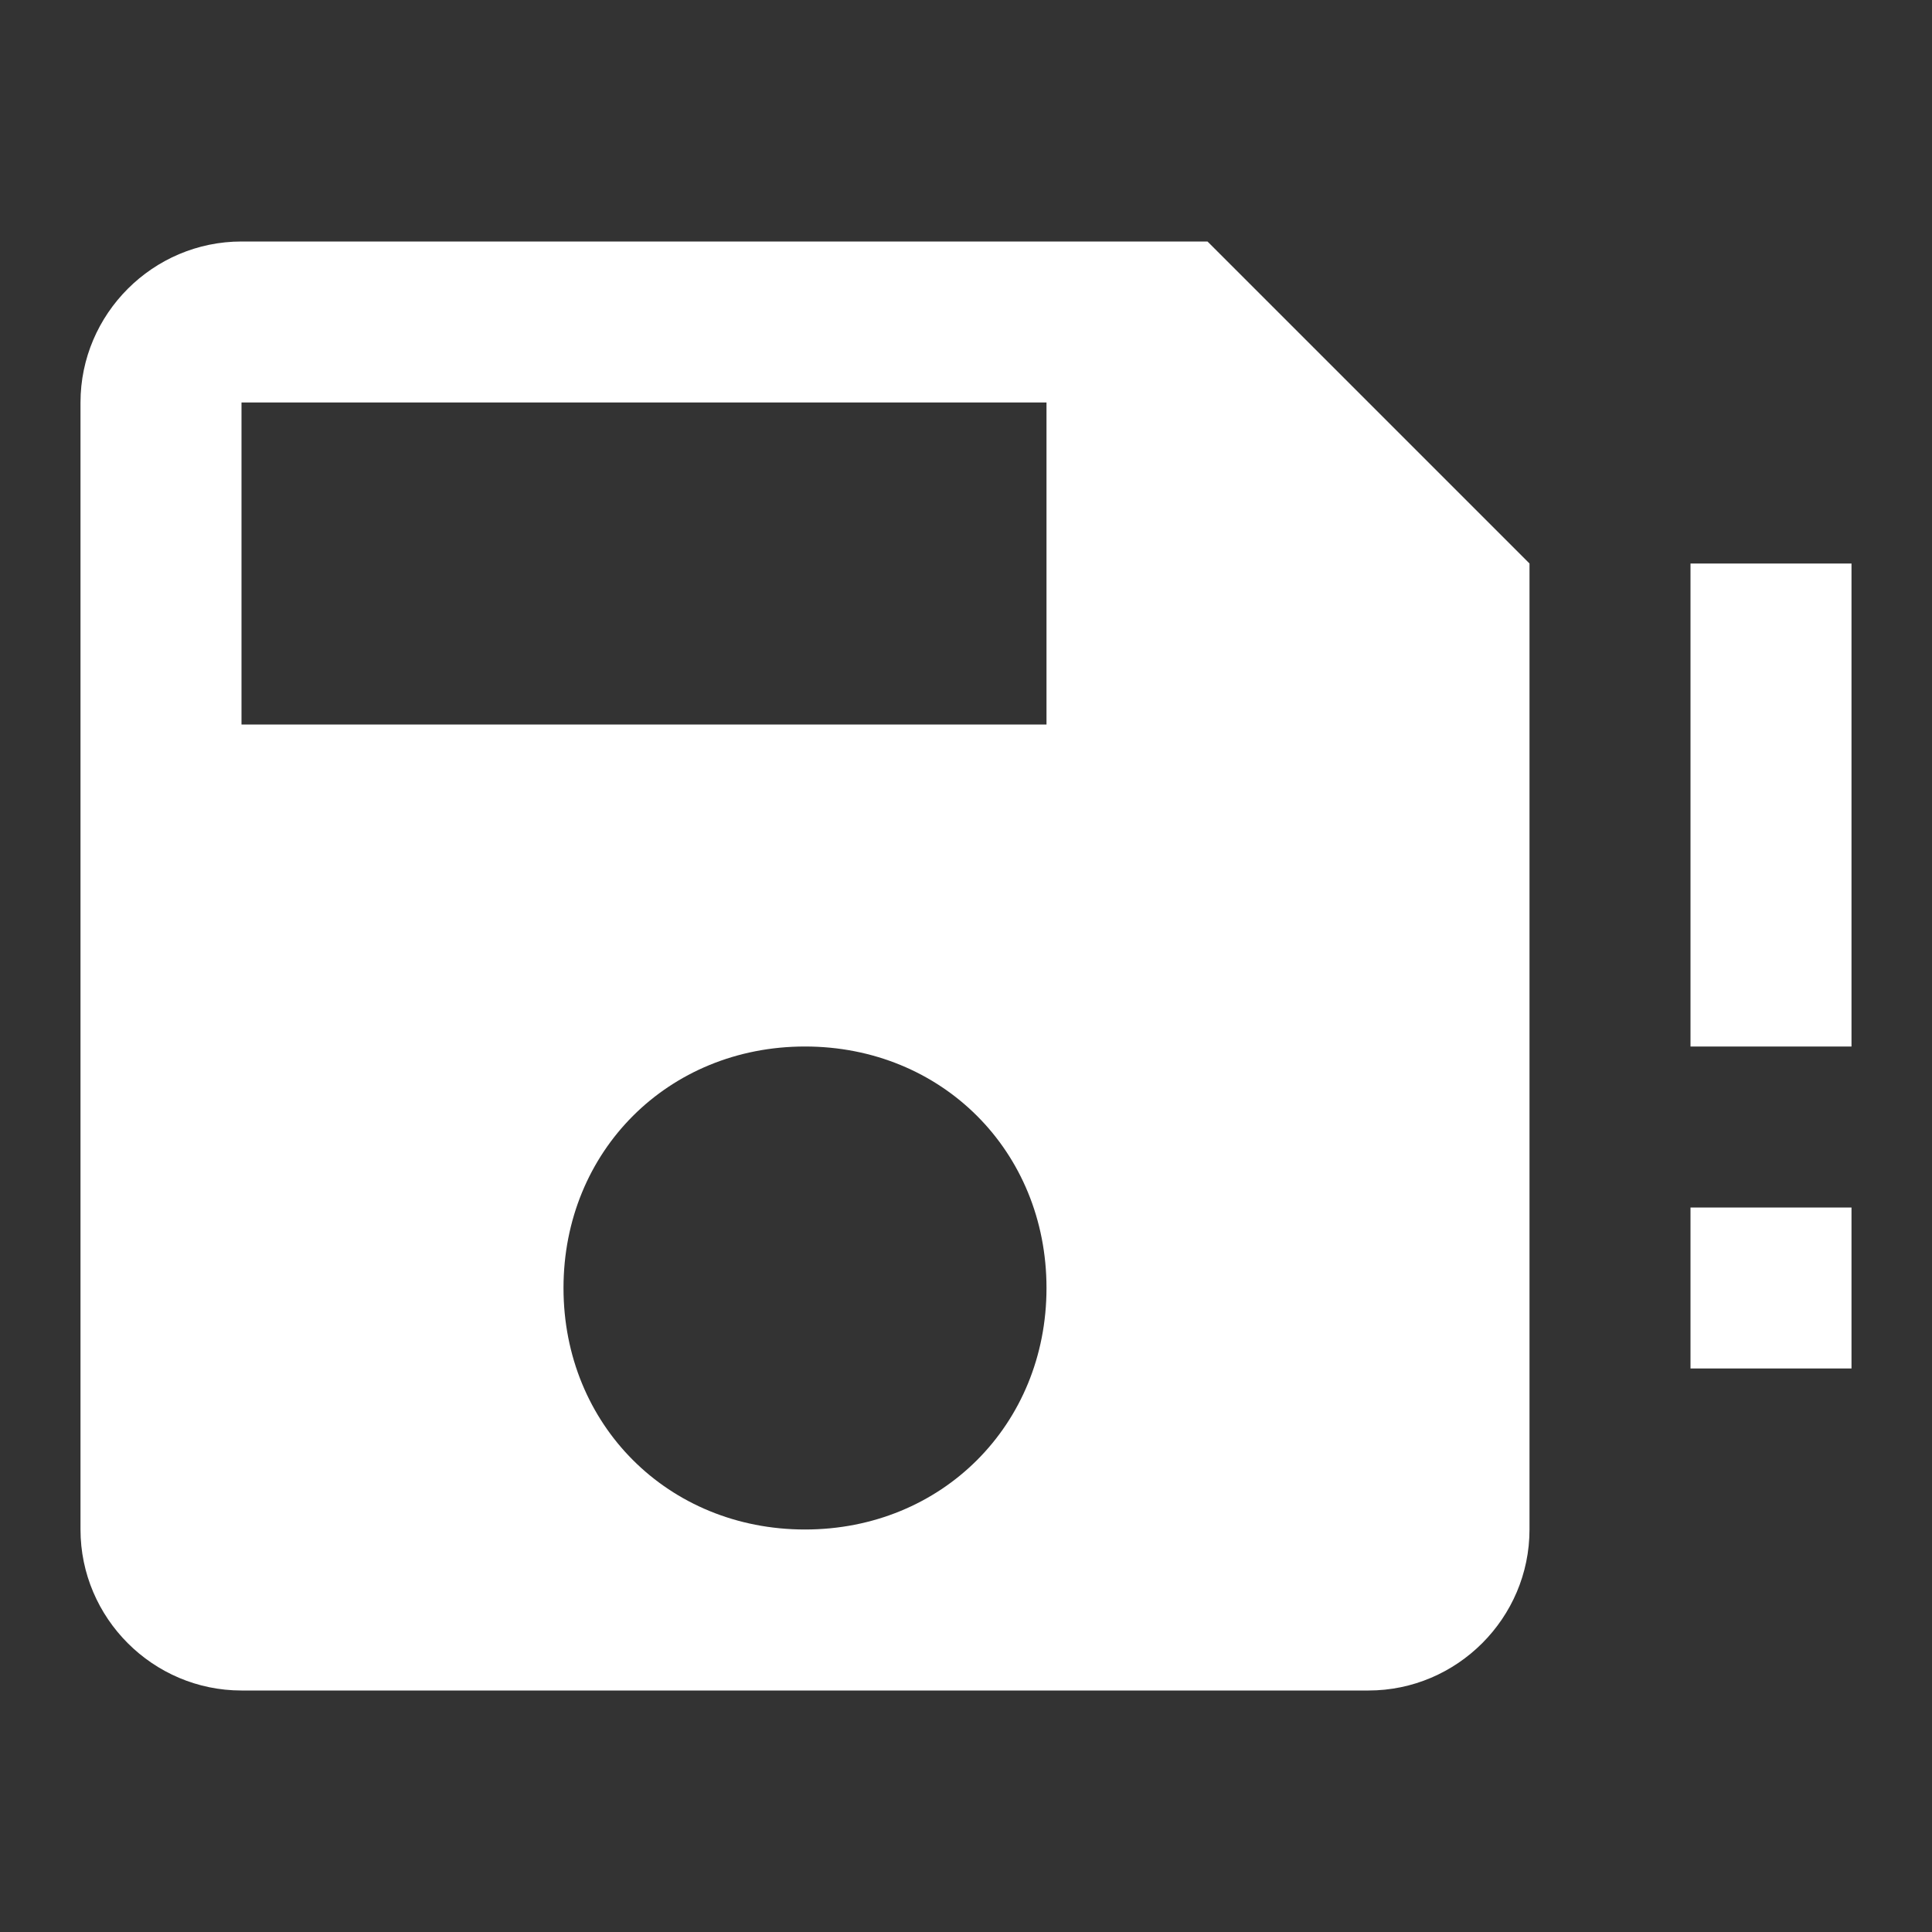 <svg xmlns="http://www.w3.org/2000/svg" fill="white" id="mdi-content-save-alert" viewBox="0 0 24 24"><rect x="0" y="0" width="24" height="24" fill="#333333" stroke="none"/><path d="M13 9H3V5H13M10 19C8.3 19 7 17.7 7 16S8.3 13 10 13 13 14.3 13 16 11.7 19 10 19M15 3H3C1.9 3 1 3.9 1 5V19C1 20.1 1.9 21 3 21H17C18.1 21 19 20.1 19 19V7L15 3M23 13H21V7H23V13M23 17H21V15H23V17Z" /></svg>
